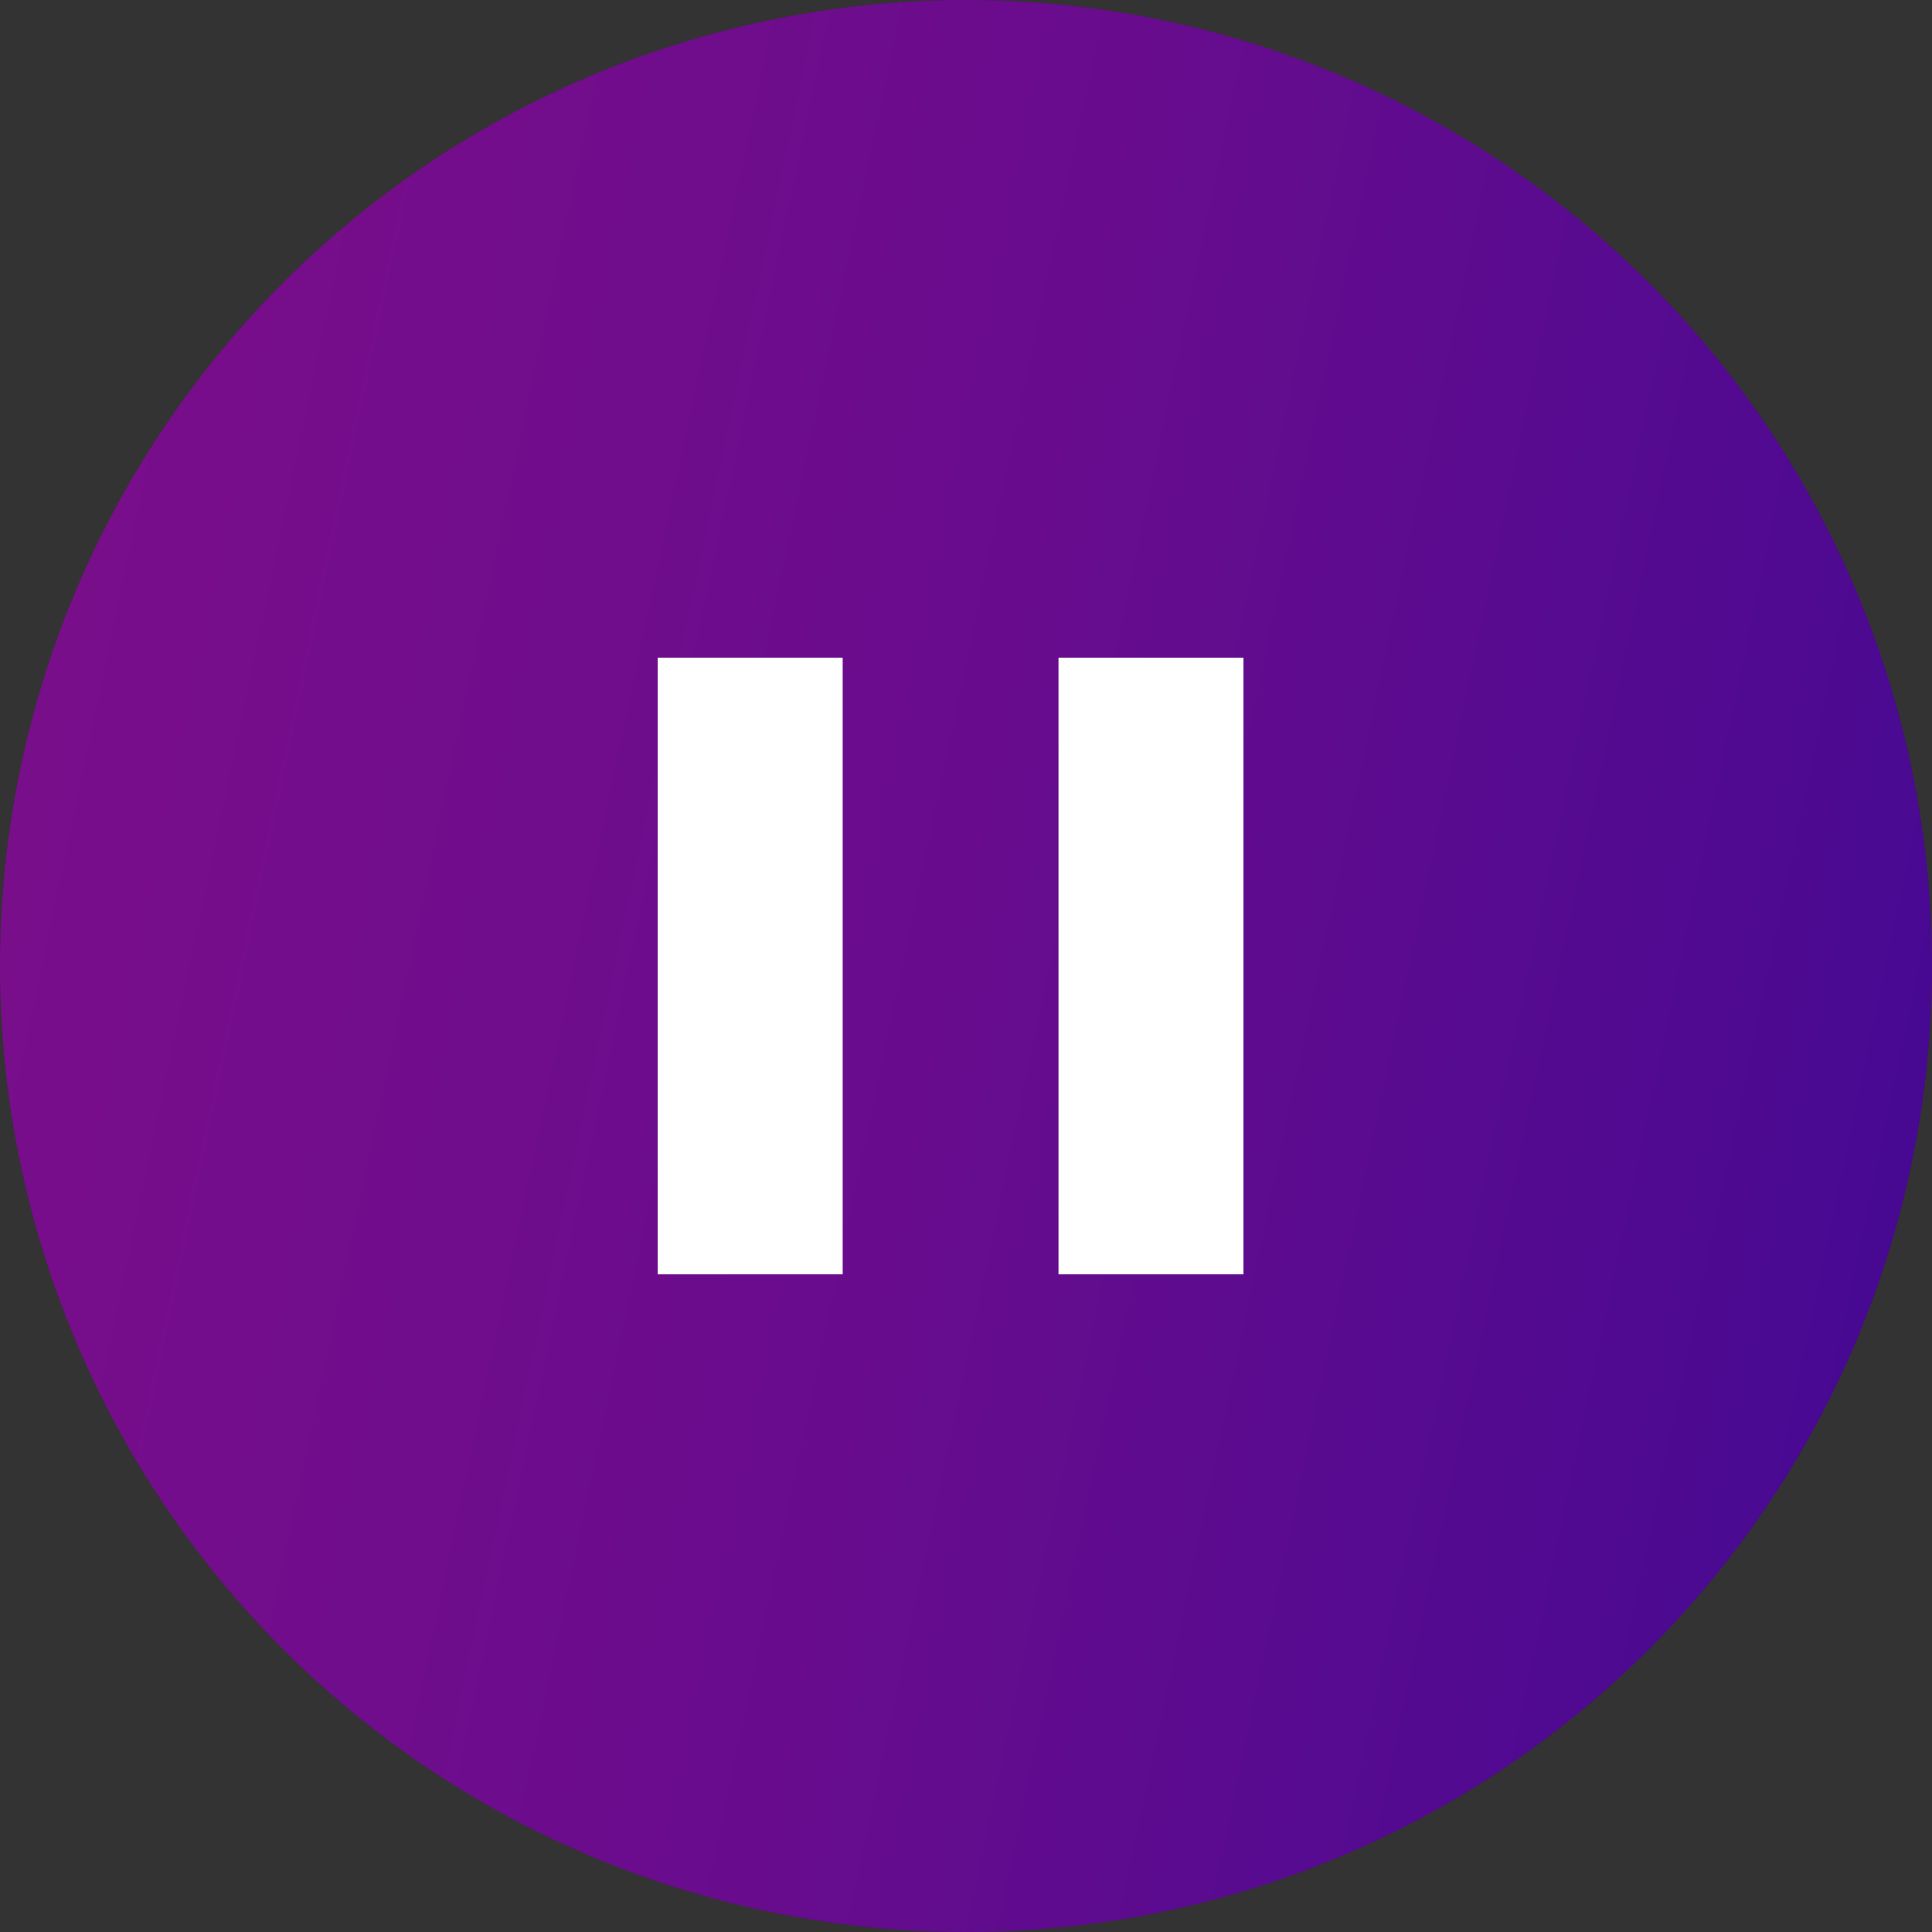 <svg width="47" height="47" viewBox="0 0 47 47" fill="none" xmlns="http://www.w3.org/2000/svg">
<rect x="0" y="0" width="47" height="47" fill="#333333" stroke="none"/>
<circle cx="23.5" cy="23.5" r="23.5" fill="#450050"/>
<circle cx="23.5" cy="23.5" r="23.5" fill="url(#paint0_linear_58_41)"/>
<rect x="16" y="16" width="4.5" height="15" fill="white"/>
<rect x="25.75" y="16" width="4.5" height="15" fill="white"/>
<defs>
<linearGradient id="paint0_linear_58_41" x1="3.474" y1="4.23" x2="50.344" y2="14.104" gradientUnits="userSpaceOnUse">
<stop stop-color="#C922E3" stop-opacity="0.4"/>
<stop offset="0.523" stop-color="#991EEA" stop-opacity="0.4"/>
<stop offset="1" stop-color="#4917F6" stop-opacity="0.4"/>
</linearGradient>
</defs>
</svg>
